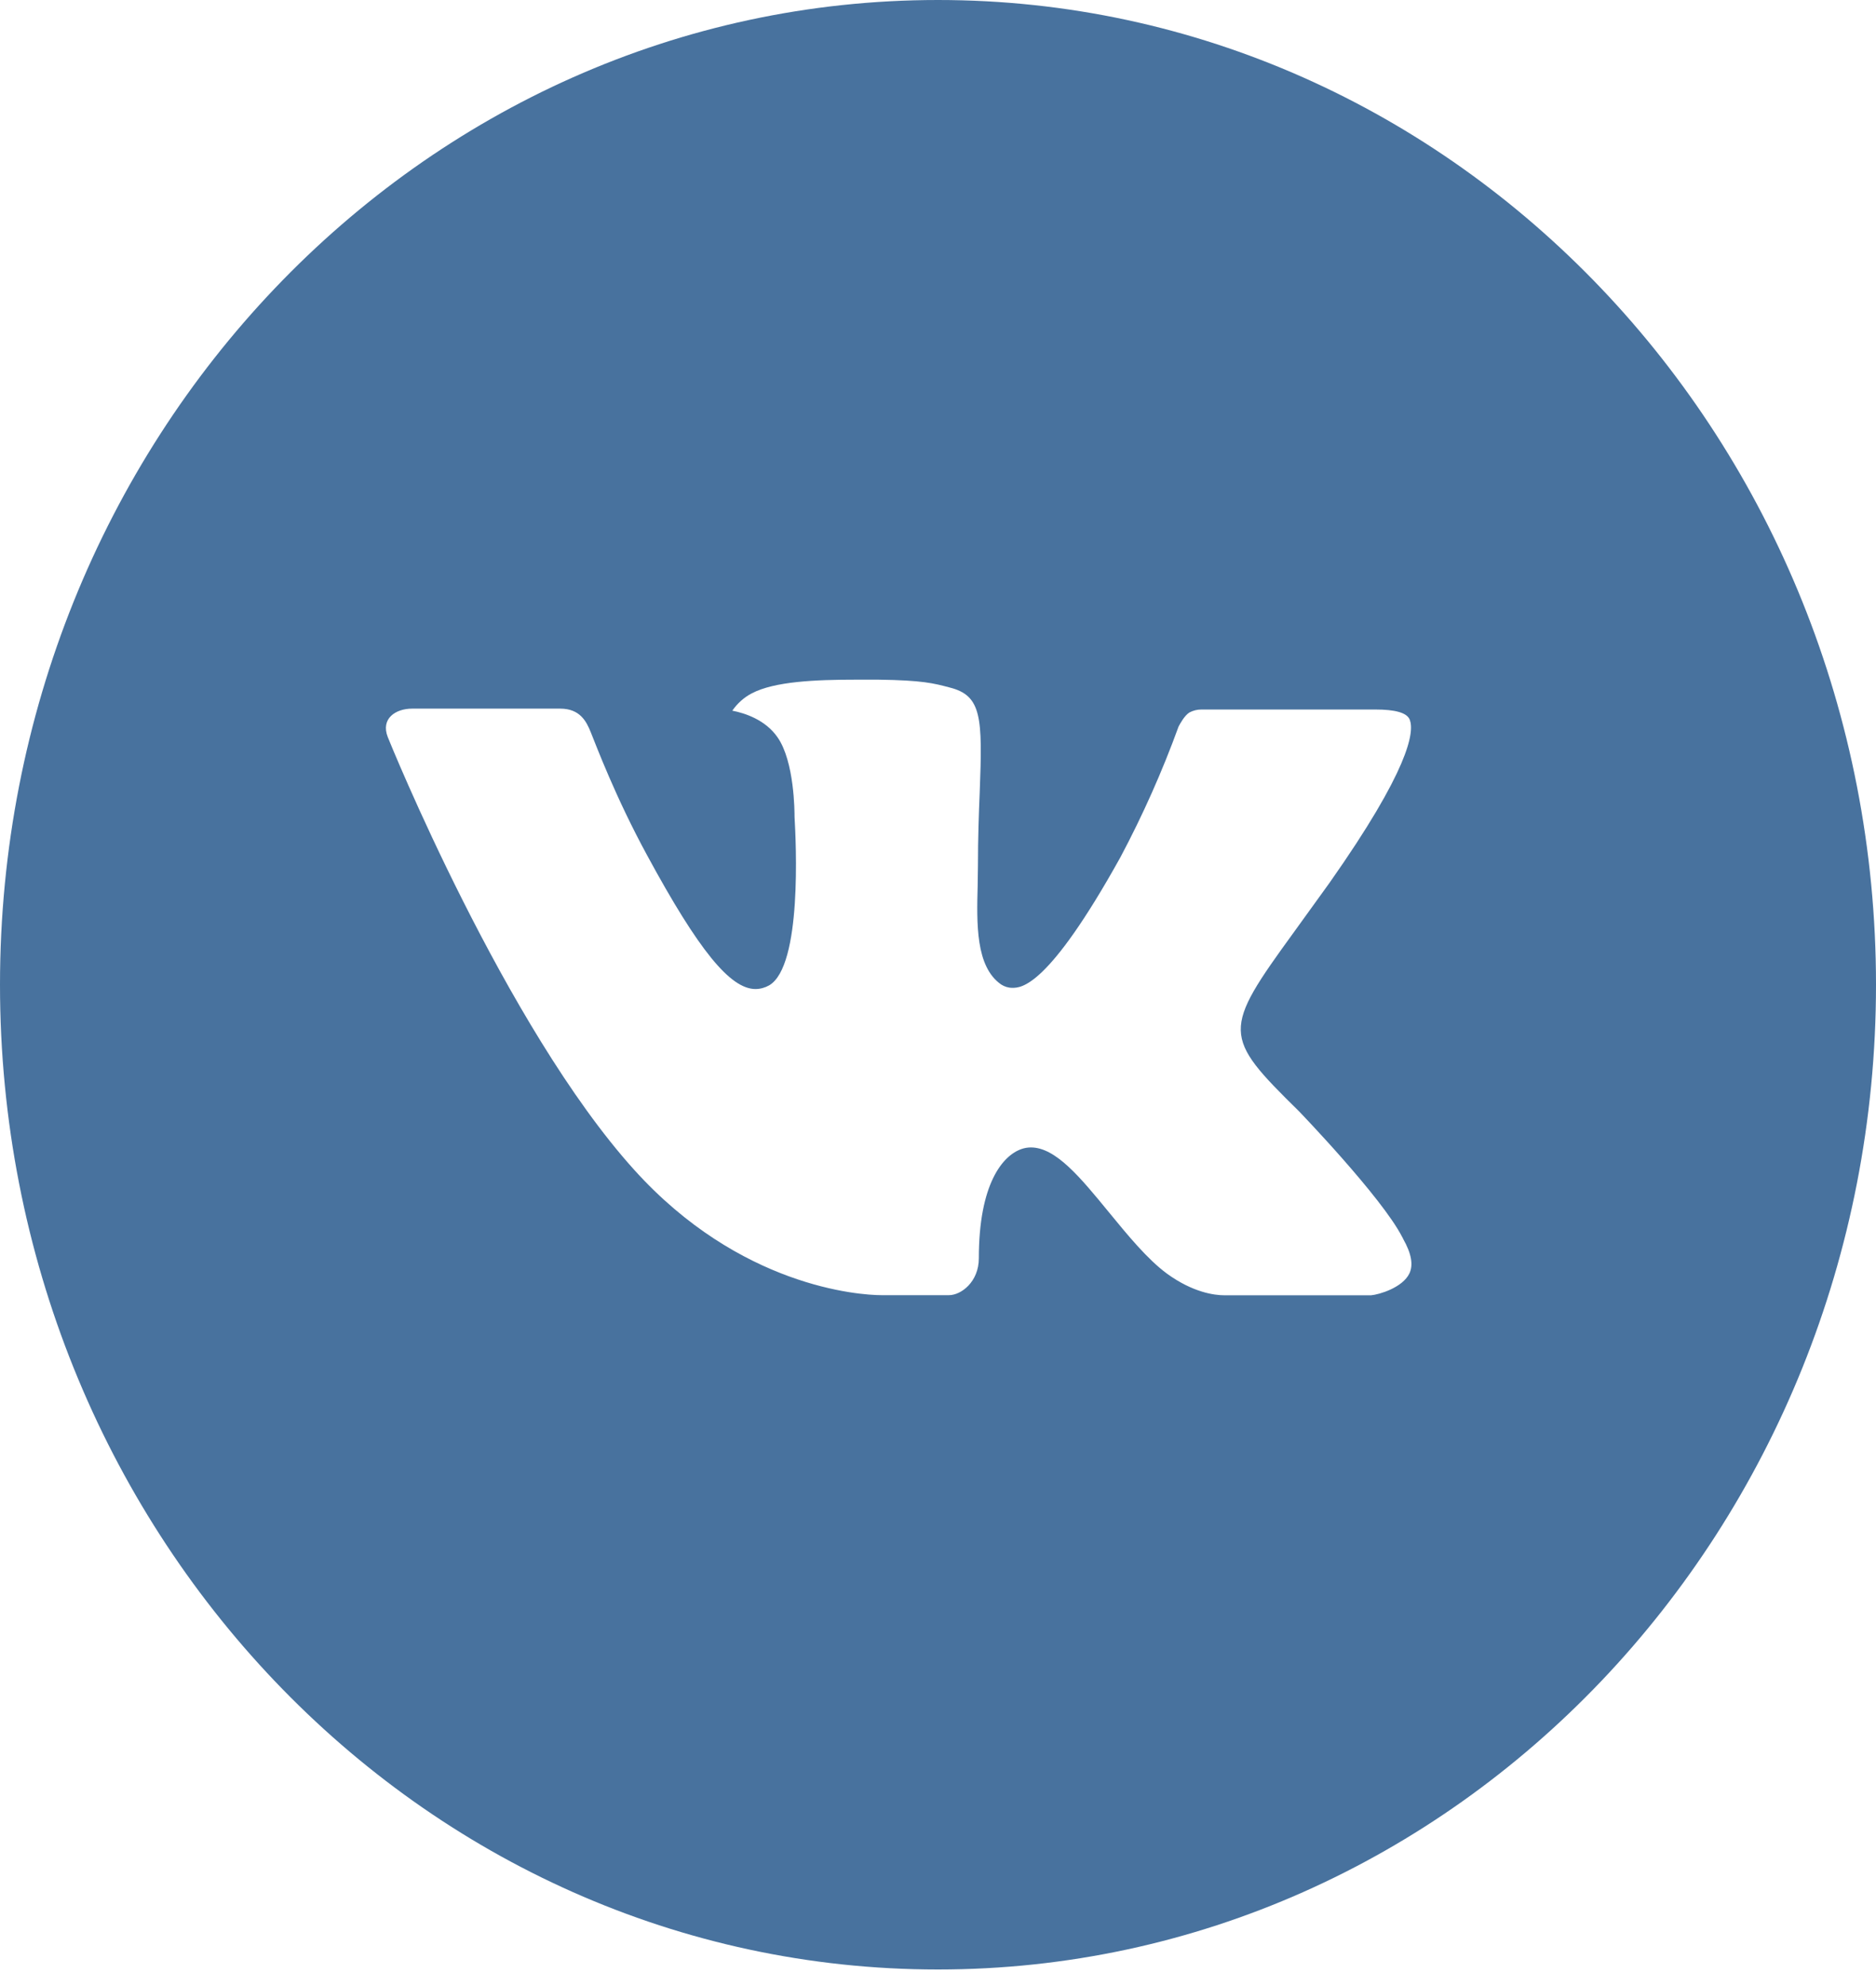 <svg width="34" height="36" viewBox="0 0 34 36" fill="none" xmlns="http://www.w3.org/2000/svg">
<path d="M17 0C7.611 0 0 7.992 0 17.85C0 27.709 7.611 35.7 17 35.7C26.389 35.7 34 27.709 34 17.85C34 7.992 26.389 0 17 0ZM23.538 20.139C23.538 20.139 25.041 21.697 25.412 22.421C25.422 22.435 25.427 22.45 25.431 22.458C25.581 22.724 25.617 22.93 25.543 23.084C25.419 23.341 24.994 23.467 24.848 23.479H22.192C22.008 23.479 21.622 23.428 21.154 23.09C20.795 22.826 20.441 22.393 20.095 21.971C19.58 21.342 19.134 20.799 18.684 20.799C18.627 20.799 18.57 20.808 18.516 20.827C18.176 20.942 17.74 21.452 17.74 22.809C17.74 23.233 17.422 23.477 17.197 23.477H15.98C15.566 23.477 13.407 23.324 11.495 21.206C9.153 18.612 7.046 13.41 7.028 13.361C6.896 13.025 7.17 12.845 7.469 12.845H10.152C10.51 12.845 10.627 13.073 10.708 13.276C10.804 13.512 11.155 14.451 11.73 15.507C12.663 17.229 13.235 17.928 13.694 17.928C13.78 17.927 13.864 17.904 13.94 17.861C14.539 17.512 14.427 15.271 14.4 14.806C14.4 14.719 14.399 13.804 14.092 13.365C13.873 13.047 13.499 12.926 13.272 12.882C13.364 12.749 13.485 12.641 13.625 12.568C14.036 12.352 14.776 12.32 15.511 12.32H15.92C16.717 12.331 16.922 12.385 17.211 12.462C17.795 12.608 17.808 13.005 17.756 14.36C17.74 14.745 17.724 15.18 17.724 15.693C17.724 15.805 17.719 15.924 17.719 16.05C17.701 16.74 17.68 17.523 18.144 17.845C18.204 17.884 18.274 17.906 18.346 17.906C18.507 17.906 18.992 17.906 20.306 15.539C20.711 14.777 21.064 13.985 21.36 13.17C21.386 13.122 21.464 12.973 21.556 12.915C21.624 12.879 21.7 12.86 21.776 12.861H24.93C25.273 12.861 25.509 12.915 25.553 13.055C25.631 13.276 25.539 13.951 24.099 15.998L23.456 16.889C22.151 18.685 22.151 18.776 23.538 20.139Z" fill="#48729E"/>
</svg>
